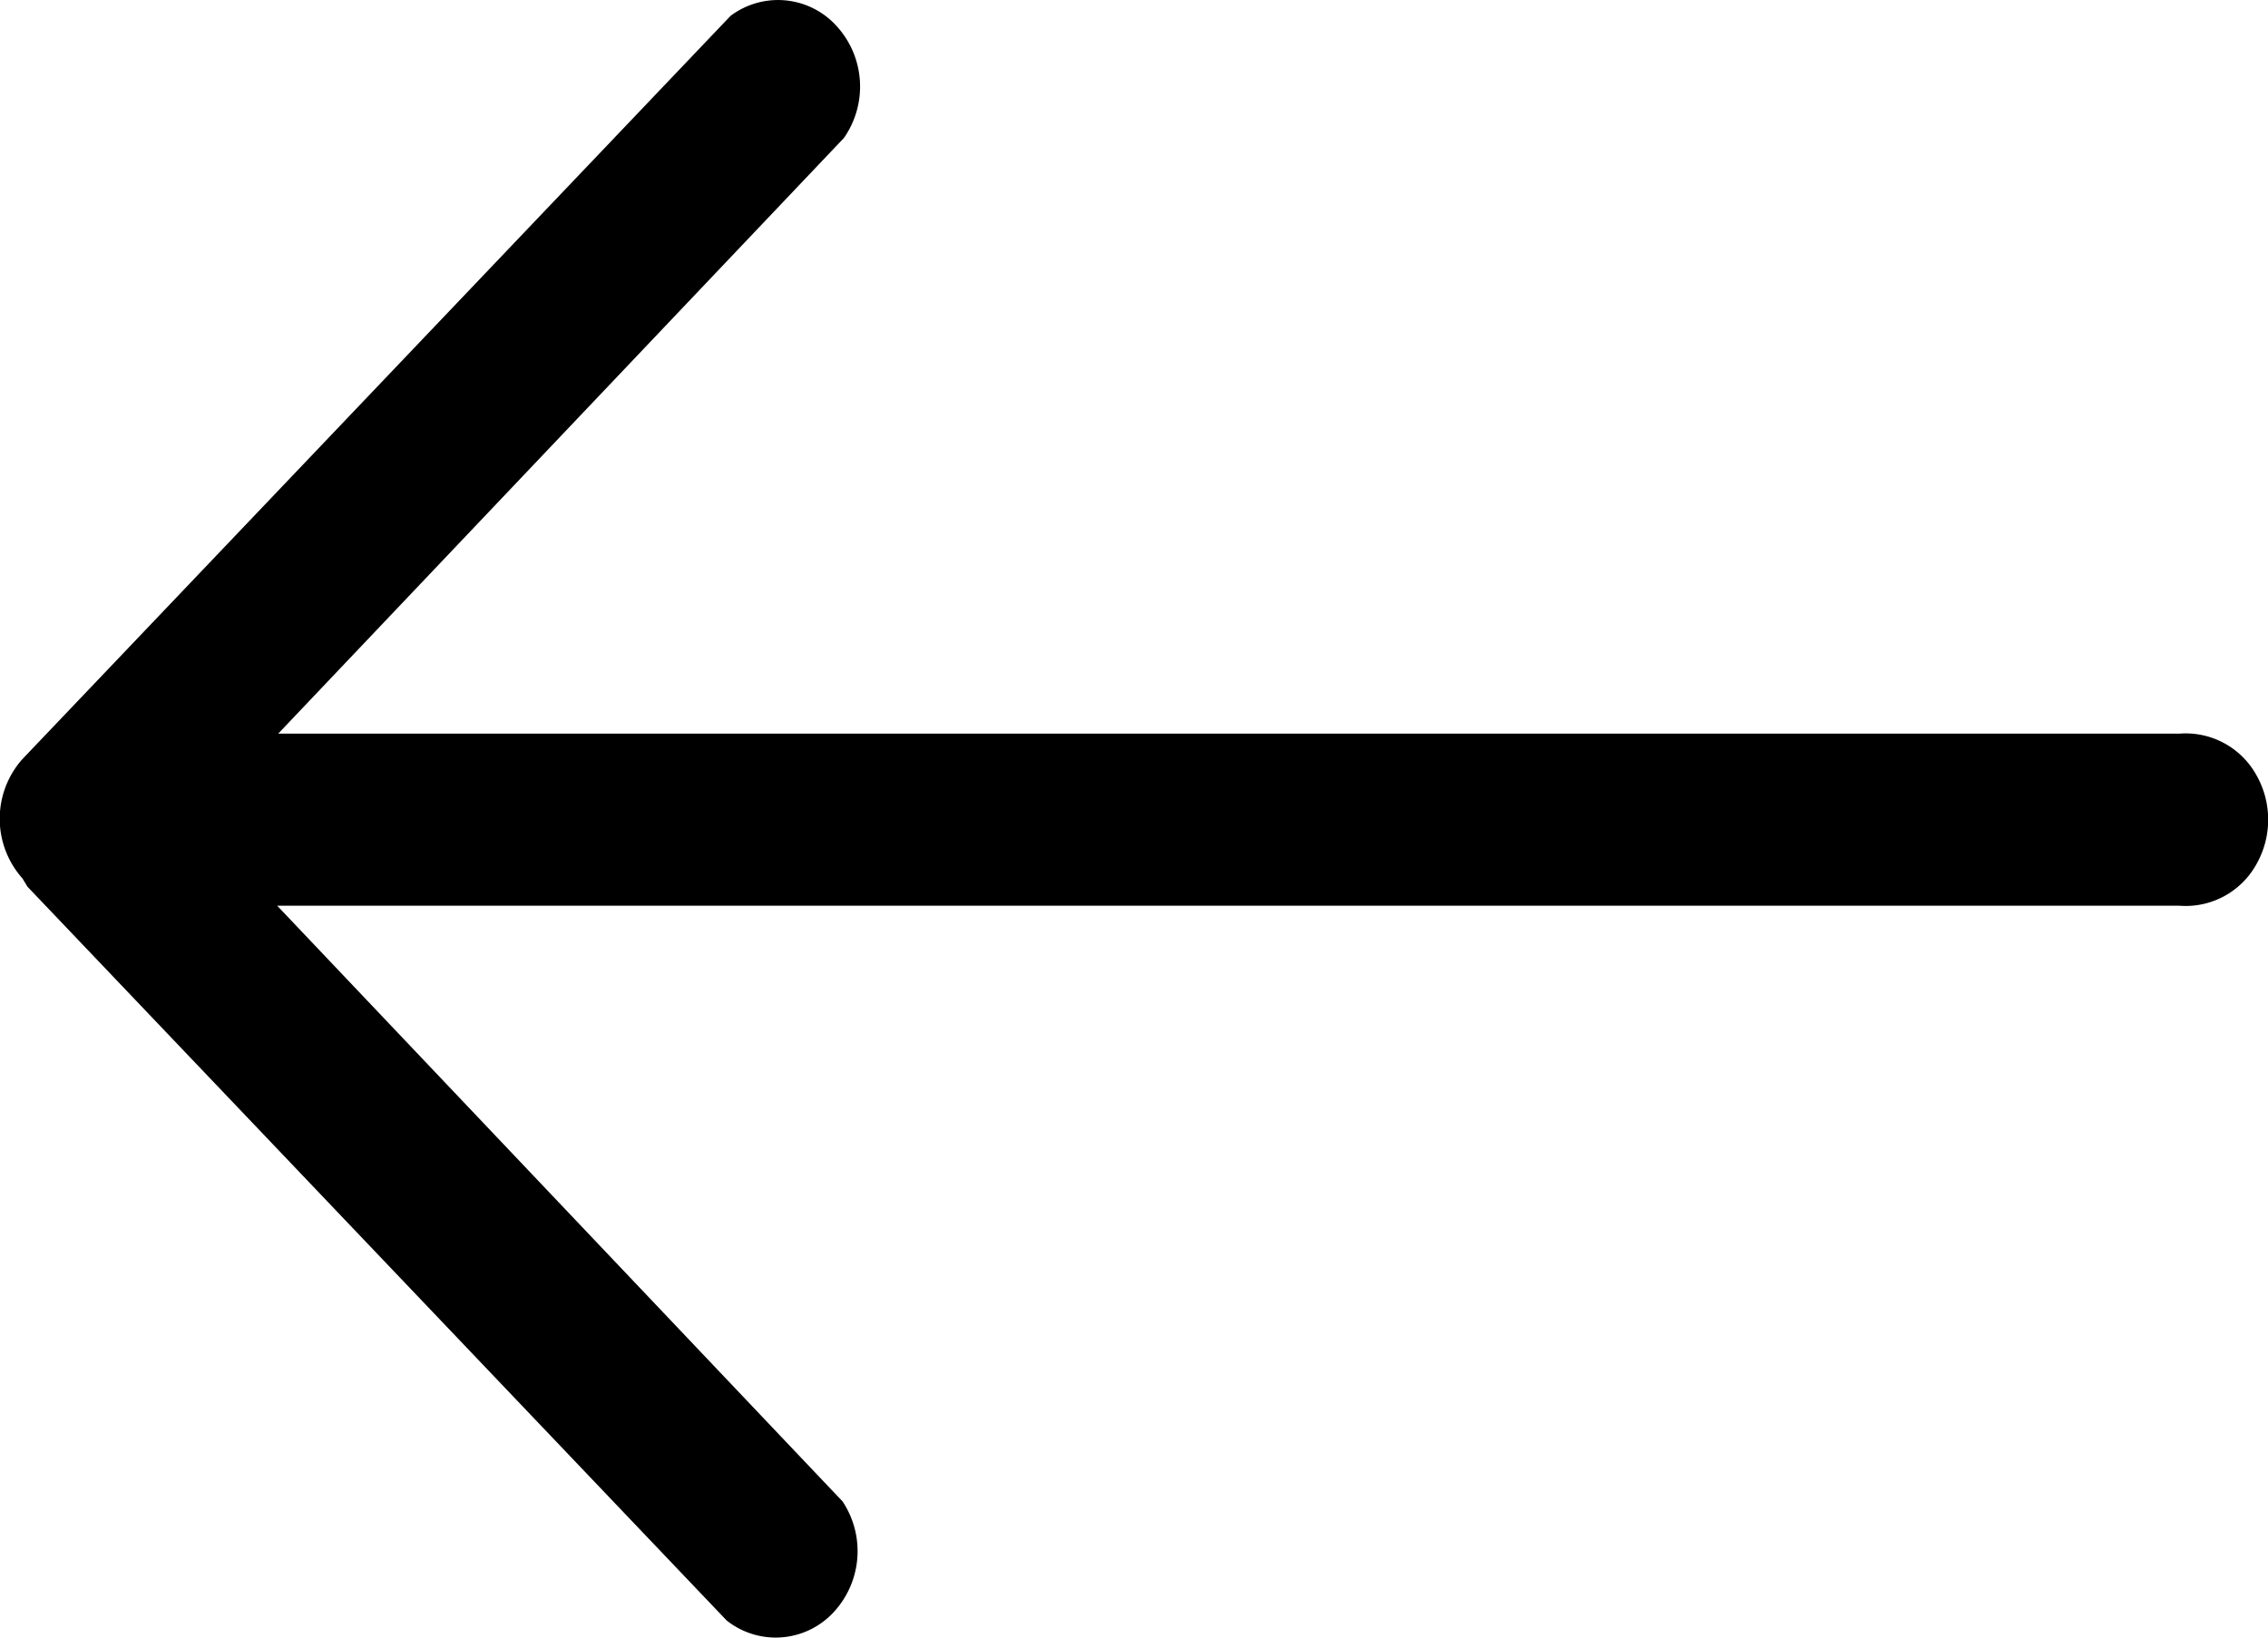 <svg viewBox="0 0 18 13" xmlns="http://www.w3.org/2000/svg"><path d="m17.295 5.824h-15.087l4.49-4.729a.713.713 0 0 0 -.058-.888.627.627 0 0 0 -.842-.081l-5.62 5.9a.712.712 0 0 0 0 .947l.04.066 5.549 5.825a.626.626 0 0 0 .843-.059.713.713 0 0 0 .077-.886l-4.487-4.729h15.096a.642.642 0 0 0 .609-.324.717.717 0 0 0 0-.718.642.642 0 0 0 -.609-.324z" fill="currentColor"/></svg>